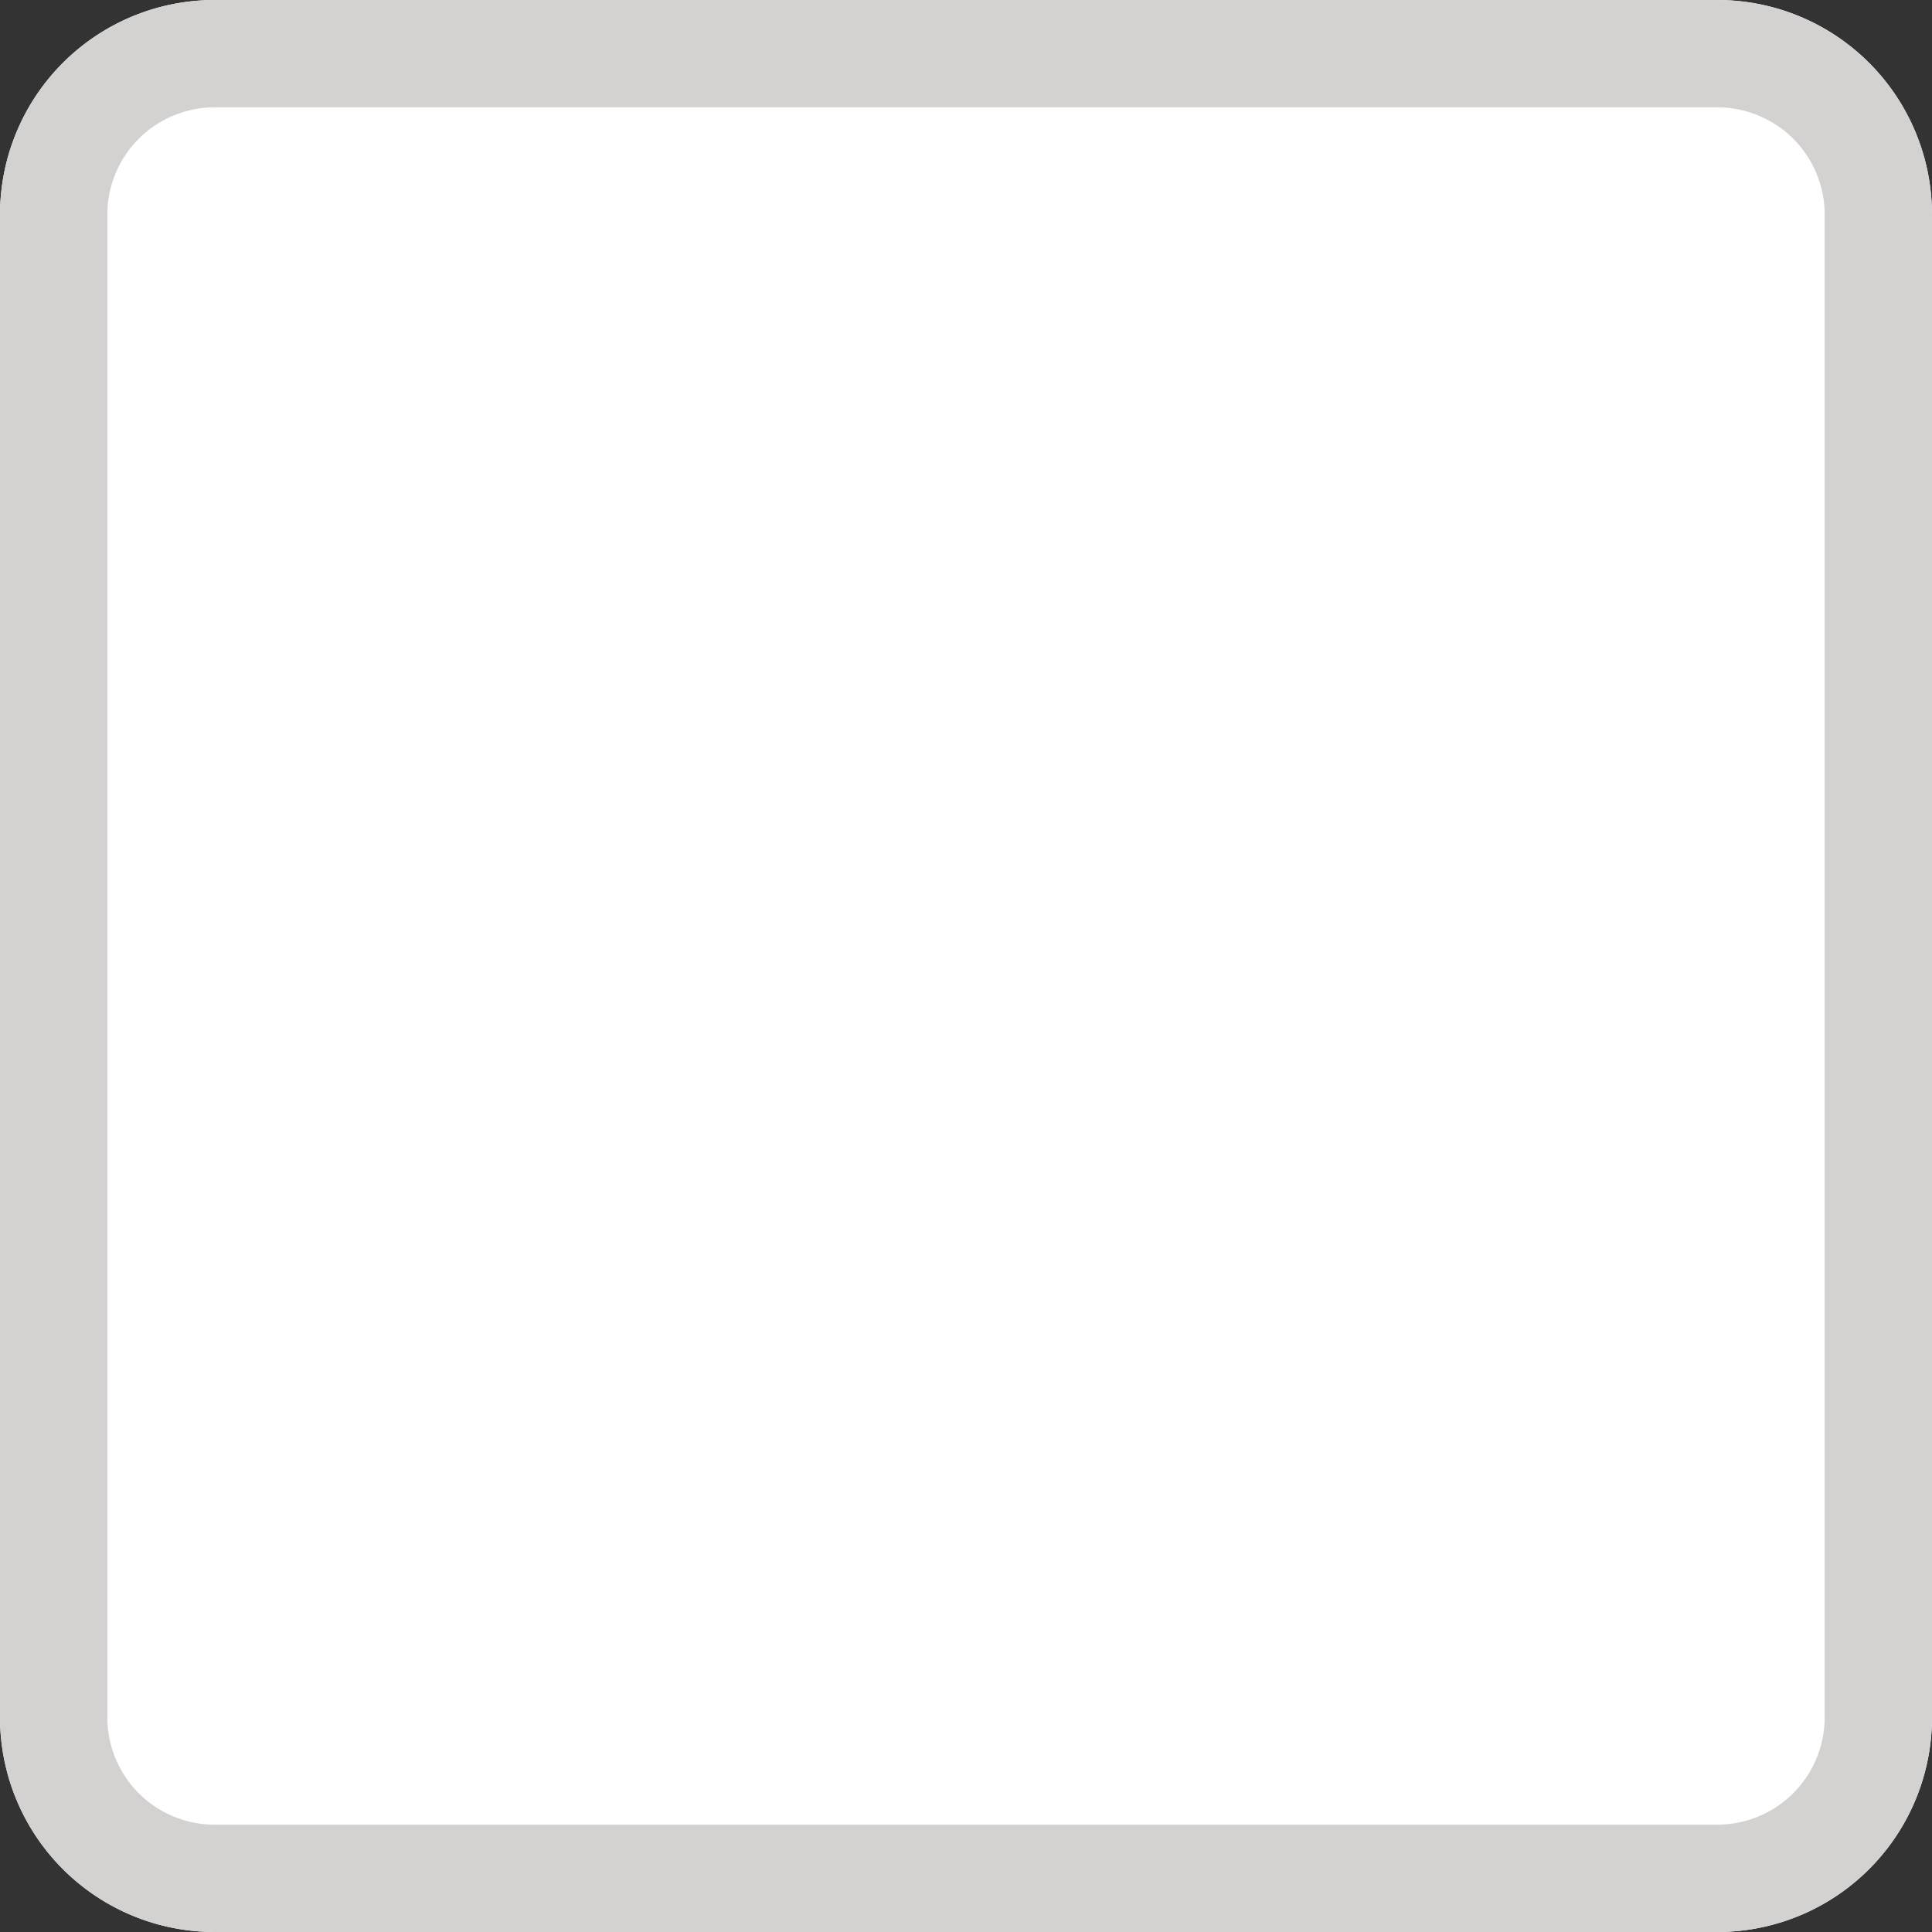 <svg xmlns="http://www.w3.org/2000/svg" width="18" height="18" viewBox="0 0 18 18"><rect x="0" y="0" width="18" height="18" fill="#333333" stroke="none"/><defs><clipPath id="xv3ha"><path fill="#fff" d="M0 2a2 2 0 0 1 2-2h14a2 2 0 0 1 2 2v14a2 2 0 0 1-2 2H2a2 2 0 0 1-2-2z"/></clipPath></defs><g><g><path fill="#fff" d="M0 2a2 2 0 0 1 2-2h14a2 2 0 0 1 2 2v14a2 2 0 0 1-2 2H2a2 2 0 0 1-2-2z"/><path fill="none" stroke="#d4d1d1" stroke-miterlimit="50" stroke-width="2" d="M0 2a2 2 0 0 1 2-2h14a2 2 0 0 1 2 2v14a2 2 0 0 1-2 2H2a2 2 0 0 1-2-2z" clip-path="url(&quot;#xv3ha&quot;)"/></g></g></svg>